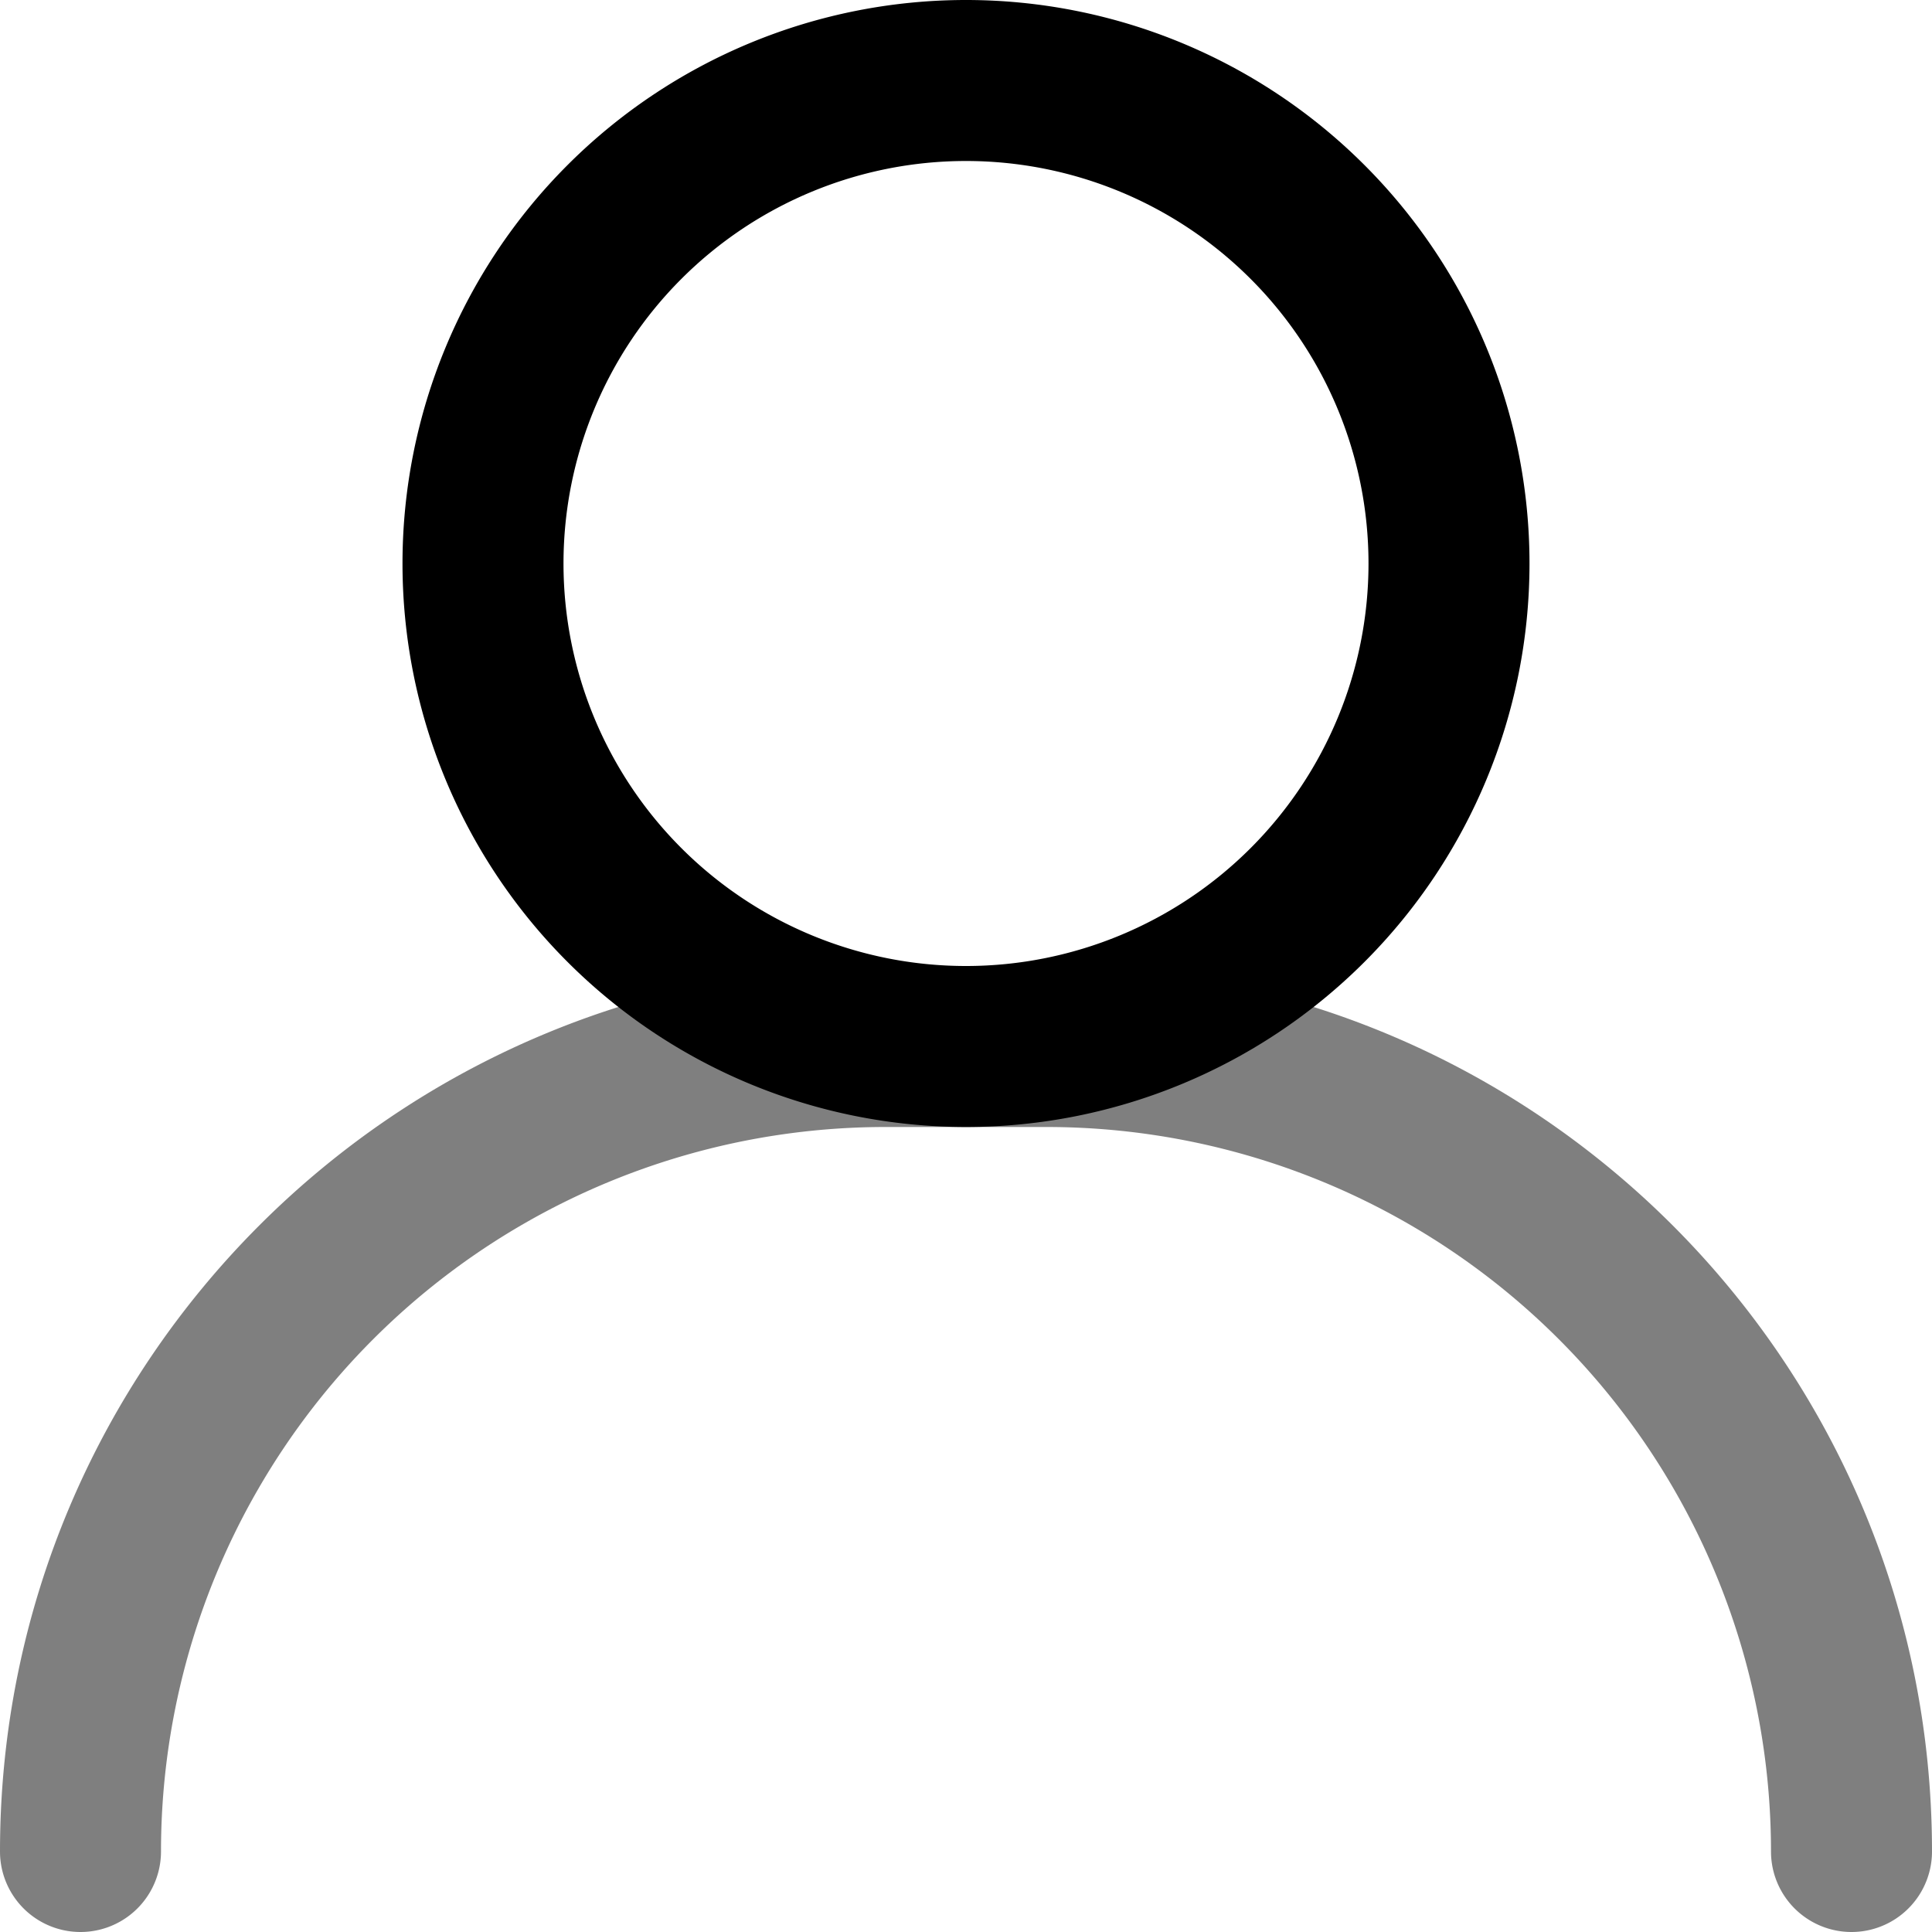 <svg width="24" height="24" viewBox="0 0 24 24" xmlns="http://www.w3.org/2000/svg"><path opacity=".5" fill-rule="evenodd" clip-rule="evenodd" d="M11 14a9 9 0 0 0-9 9 1 1 0 1 1-2 0c0-6.075 4.925-11 11-11h2c6.075 0 11 4.925 11 11a1 1 0 1 1-2 0 9 9 0 0 0-9-9h-2Z"/><path fill-rule="evenodd" clip-rule="evenodd" d="M12 2a5 5 0 1 0 0 10 5 5 0 0 0 0-10ZM5 7a7 7 0 1 1 14 0A7 7 0 0 1 5 7Z"/></svg>